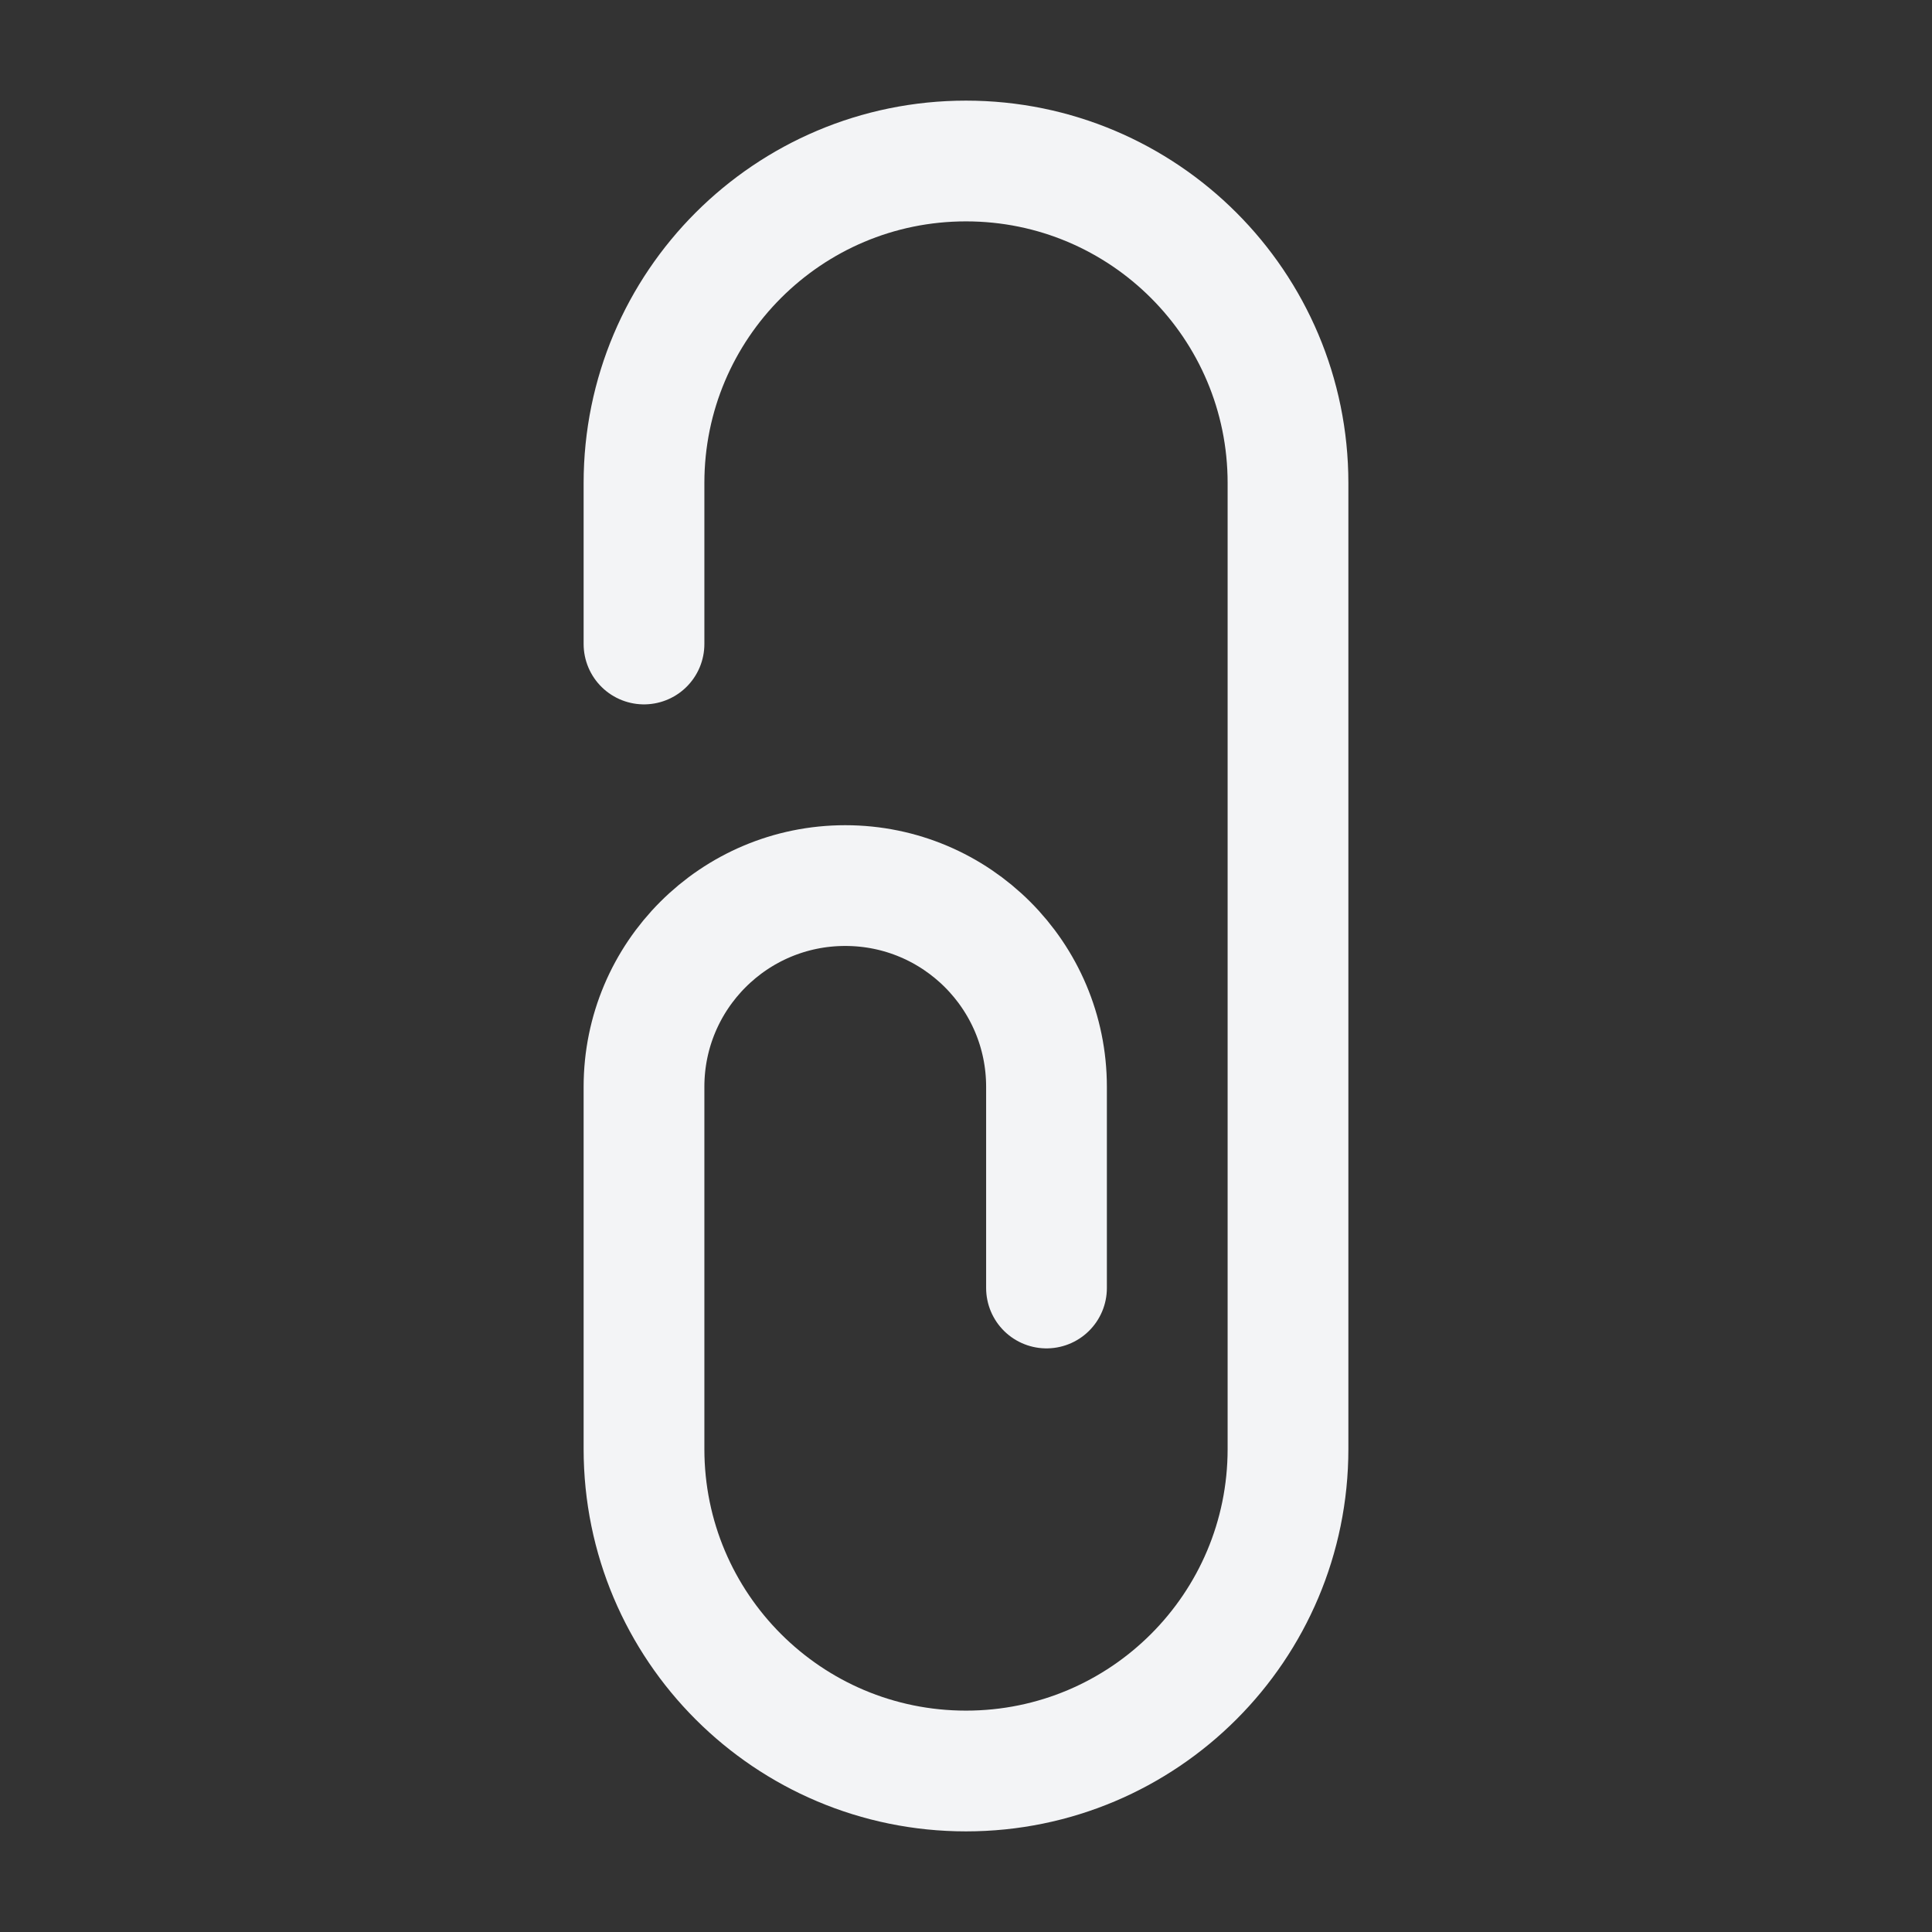 <svg xmlns="http://www.w3.org/2000/svg" viewBox="0 0 24 24" width="24" height="24" color="#f3f4f6" fill="none">
    <rect x="0" y="0" width="24" height="24" fill="#333333" stroke="none"/>
    <path d="M8 8V6C8 3.791 9.791 2 12 2C14.209 2 16 3.791 16 6V18C16 20.21 14.209 22 12 22C9.791 22 8 20.21 8 18V13.501C8 12.12 9.119 11.001 10.5 11.001C11.881 11.001 13 12.12 13 13.501V16" stroke="currentColor" stroke-width="1.5" stroke-linecap="round" stroke-linejoin="round" />
</svg>